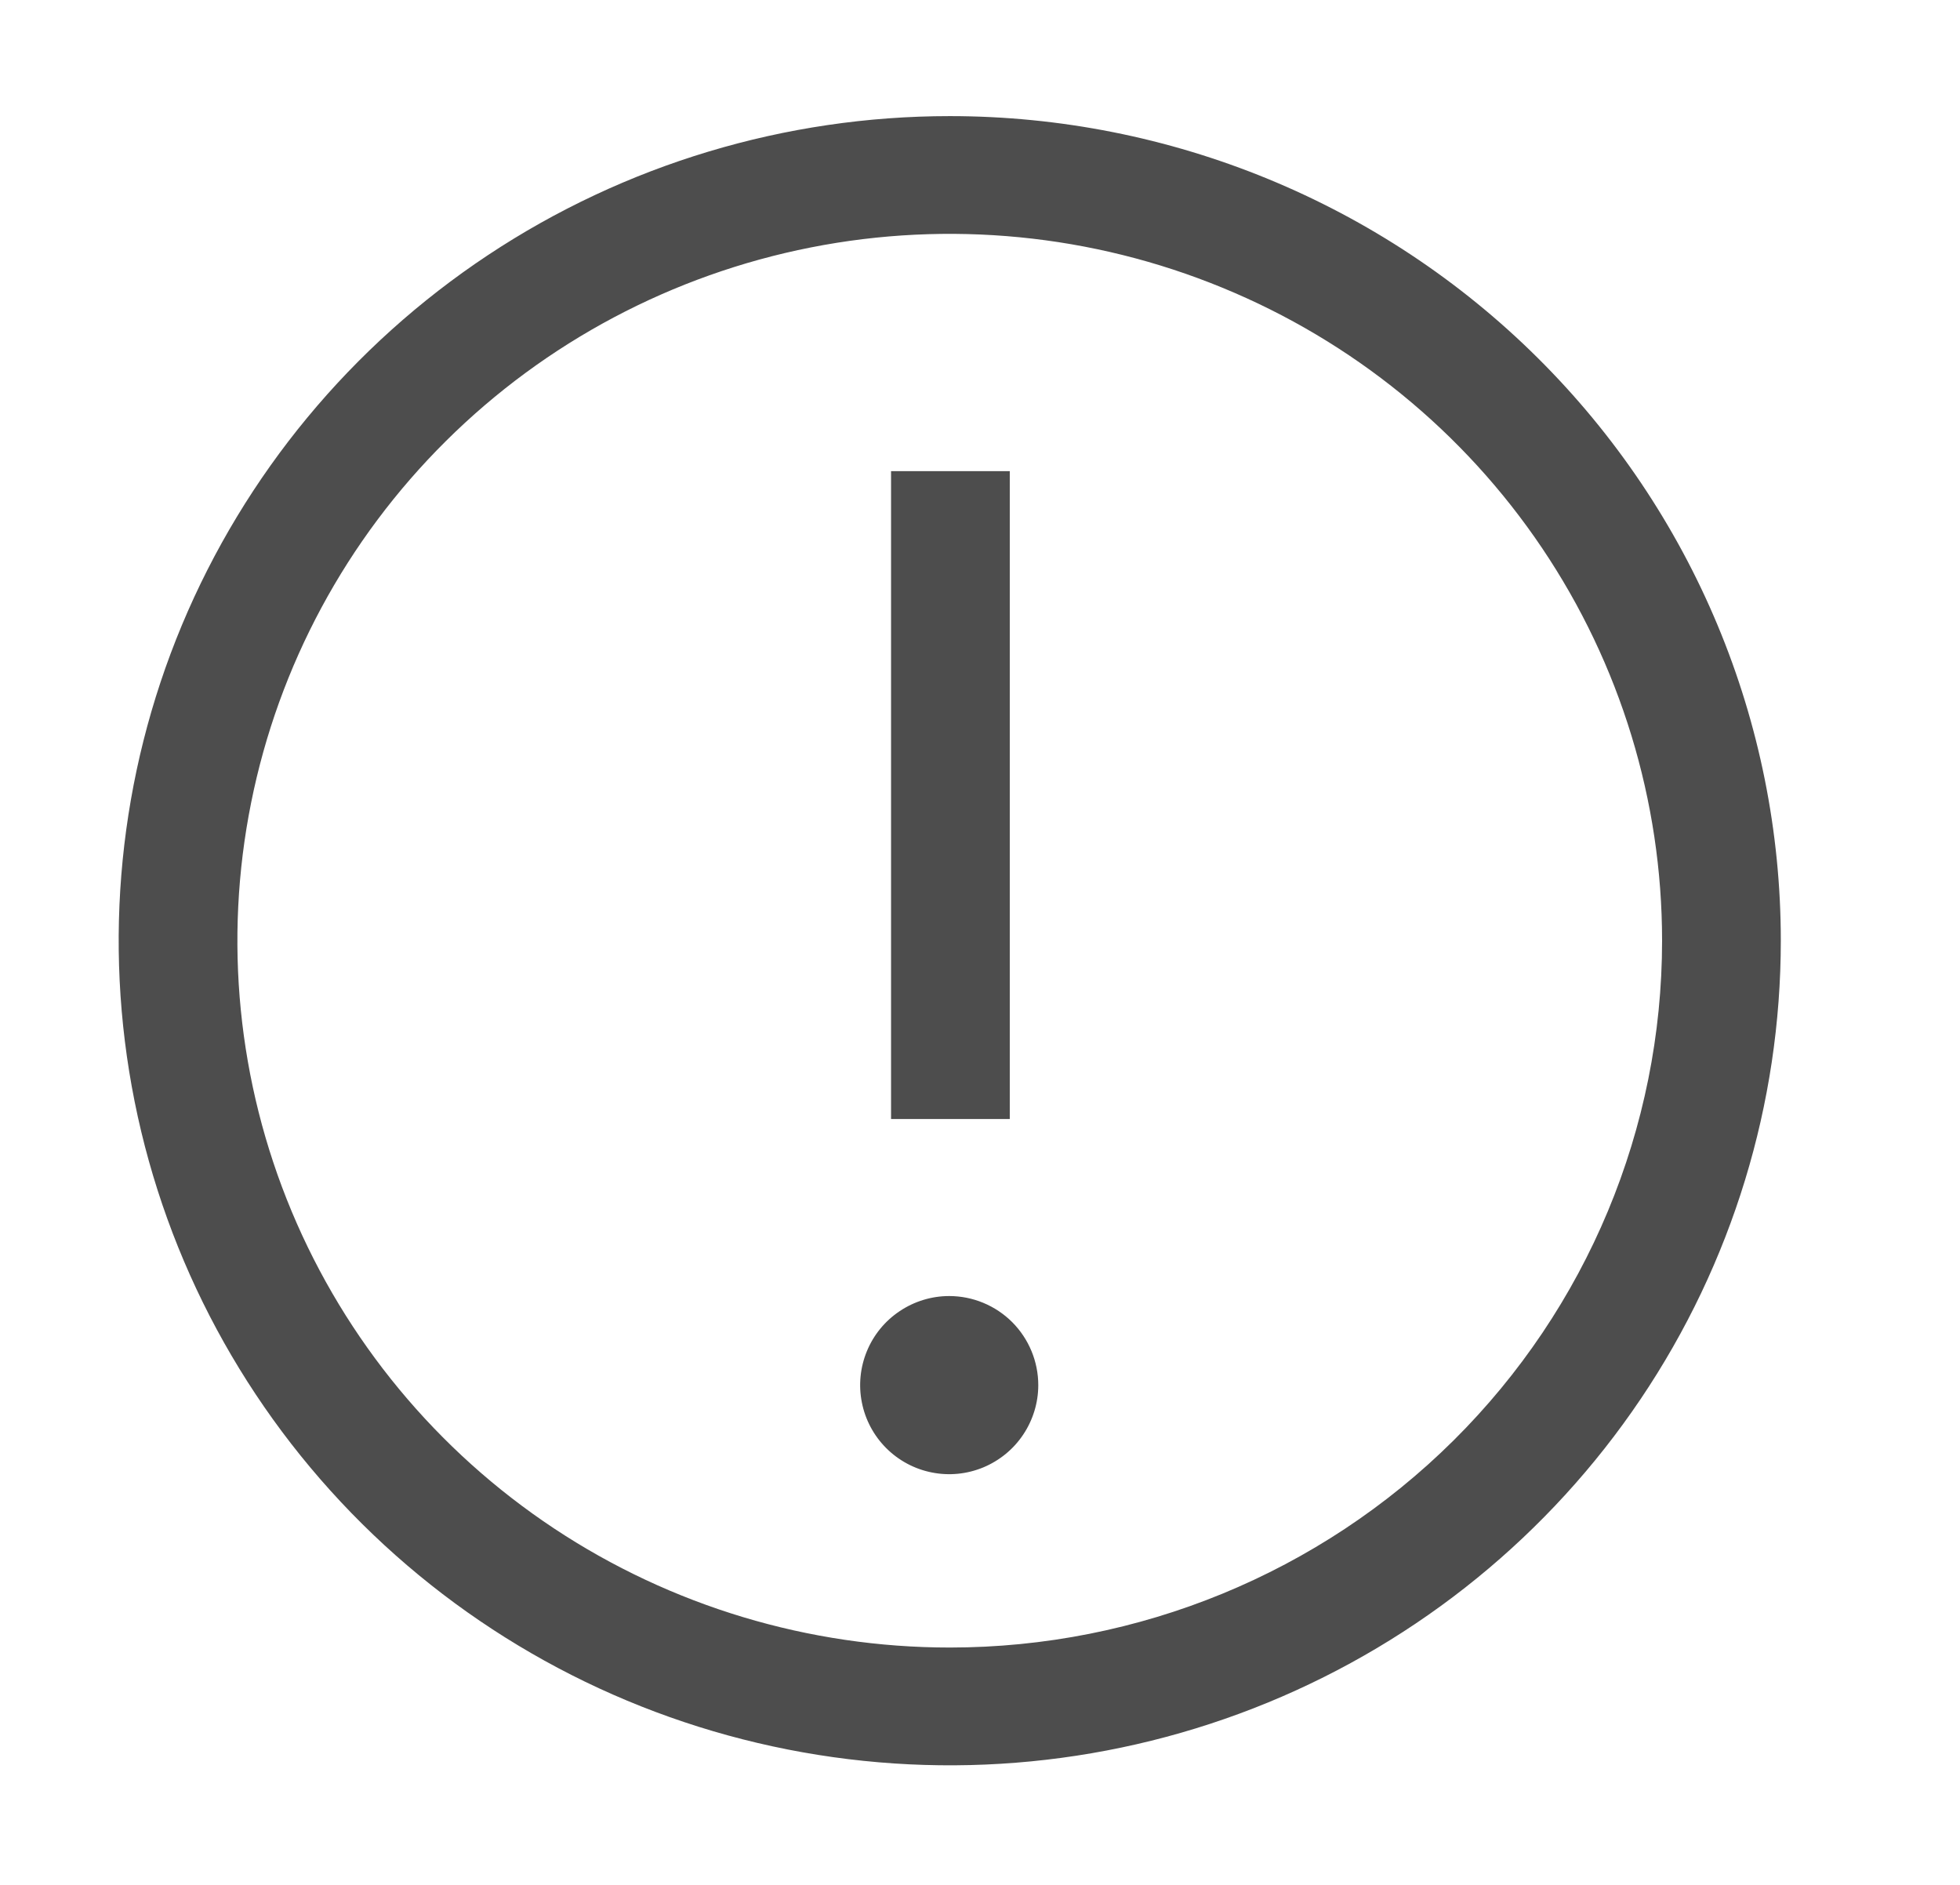 <svg width="26" height="25" viewBox="0 0 26 25" fill="none" xmlns="http://www.w3.org/2000/svg">
<path d="M12.599 1.54C10.418 1.54 8.287 2.181 6.474 3.383C4.661 4.585 3.248 6.293 2.413 8.291C1.579 10.29 1.361 12.489 1.786 14.611C2.211 16.733 3.261 18.681 4.803 20.211C6.345 21.741 8.309 22.782 10.448 23.204C12.587 23.626 14.803 23.41 16.818 22.582C18.832 21.754 20.554 20.352 21.765 18.554C22.977 16.755 23.623 14.64 23.623 12.477C23.623 9.576 22.462 6.794 20.394 4.743C18.327 2.692 15.523 1.54 12.599 1.54V1.54ZM12.599 21.852C10.73 21.852 8.903 21.302 7.349 20.272C5.795 19.242 4.584 17.778 3.868 16.065C3.153 14.352 2.966 12.467 3.331 10.648C3.695 8.83 4.595 7.159 5.917 5.848C7.238 4.537 8.922 3.644 10.755 3.282C12.588 2.92 14.488 3.106 16.215 3.816C17.942 4.525 19.418 5.727 20.456 7.269C21.494 8.81 22.048 10.623 22.048 12.477C22.048 14.963 21.053 17.348 19.281 19.106C17.509 20.864 15.105 21.852 12.599 21.852Z" fill="#4D4D4D"/>
<path d="M11.82 6.249H13.395V14.842H11.82V6.249Z" fill="#4D4D4D"/>
<path d="M12.591 17.19C12.358 17.19 12.129 17.26 11.935 17.39C11.741 17.519 11.589 17.704 11.5 17.92C11.411 18.135 11.387 18.373 11.433 18.602C11.478 18.831 11.591 19.042 11.756 19.207C11.921 19.372 12.132 19.485 12.361 19.53C12.59 19.576 12.828 19.552 13.043 19.463C13.259 19.373 13.444 19.222 13.573 19.028C13.703 18.834 13.773 18.605 13.773 18.372C13.773 18.058 13.648 17.758 13.427 17.536C13.205 17.315 12.905 17.19 12.591 17.19Z" fill="#4D4D4D"/>
</svg>
